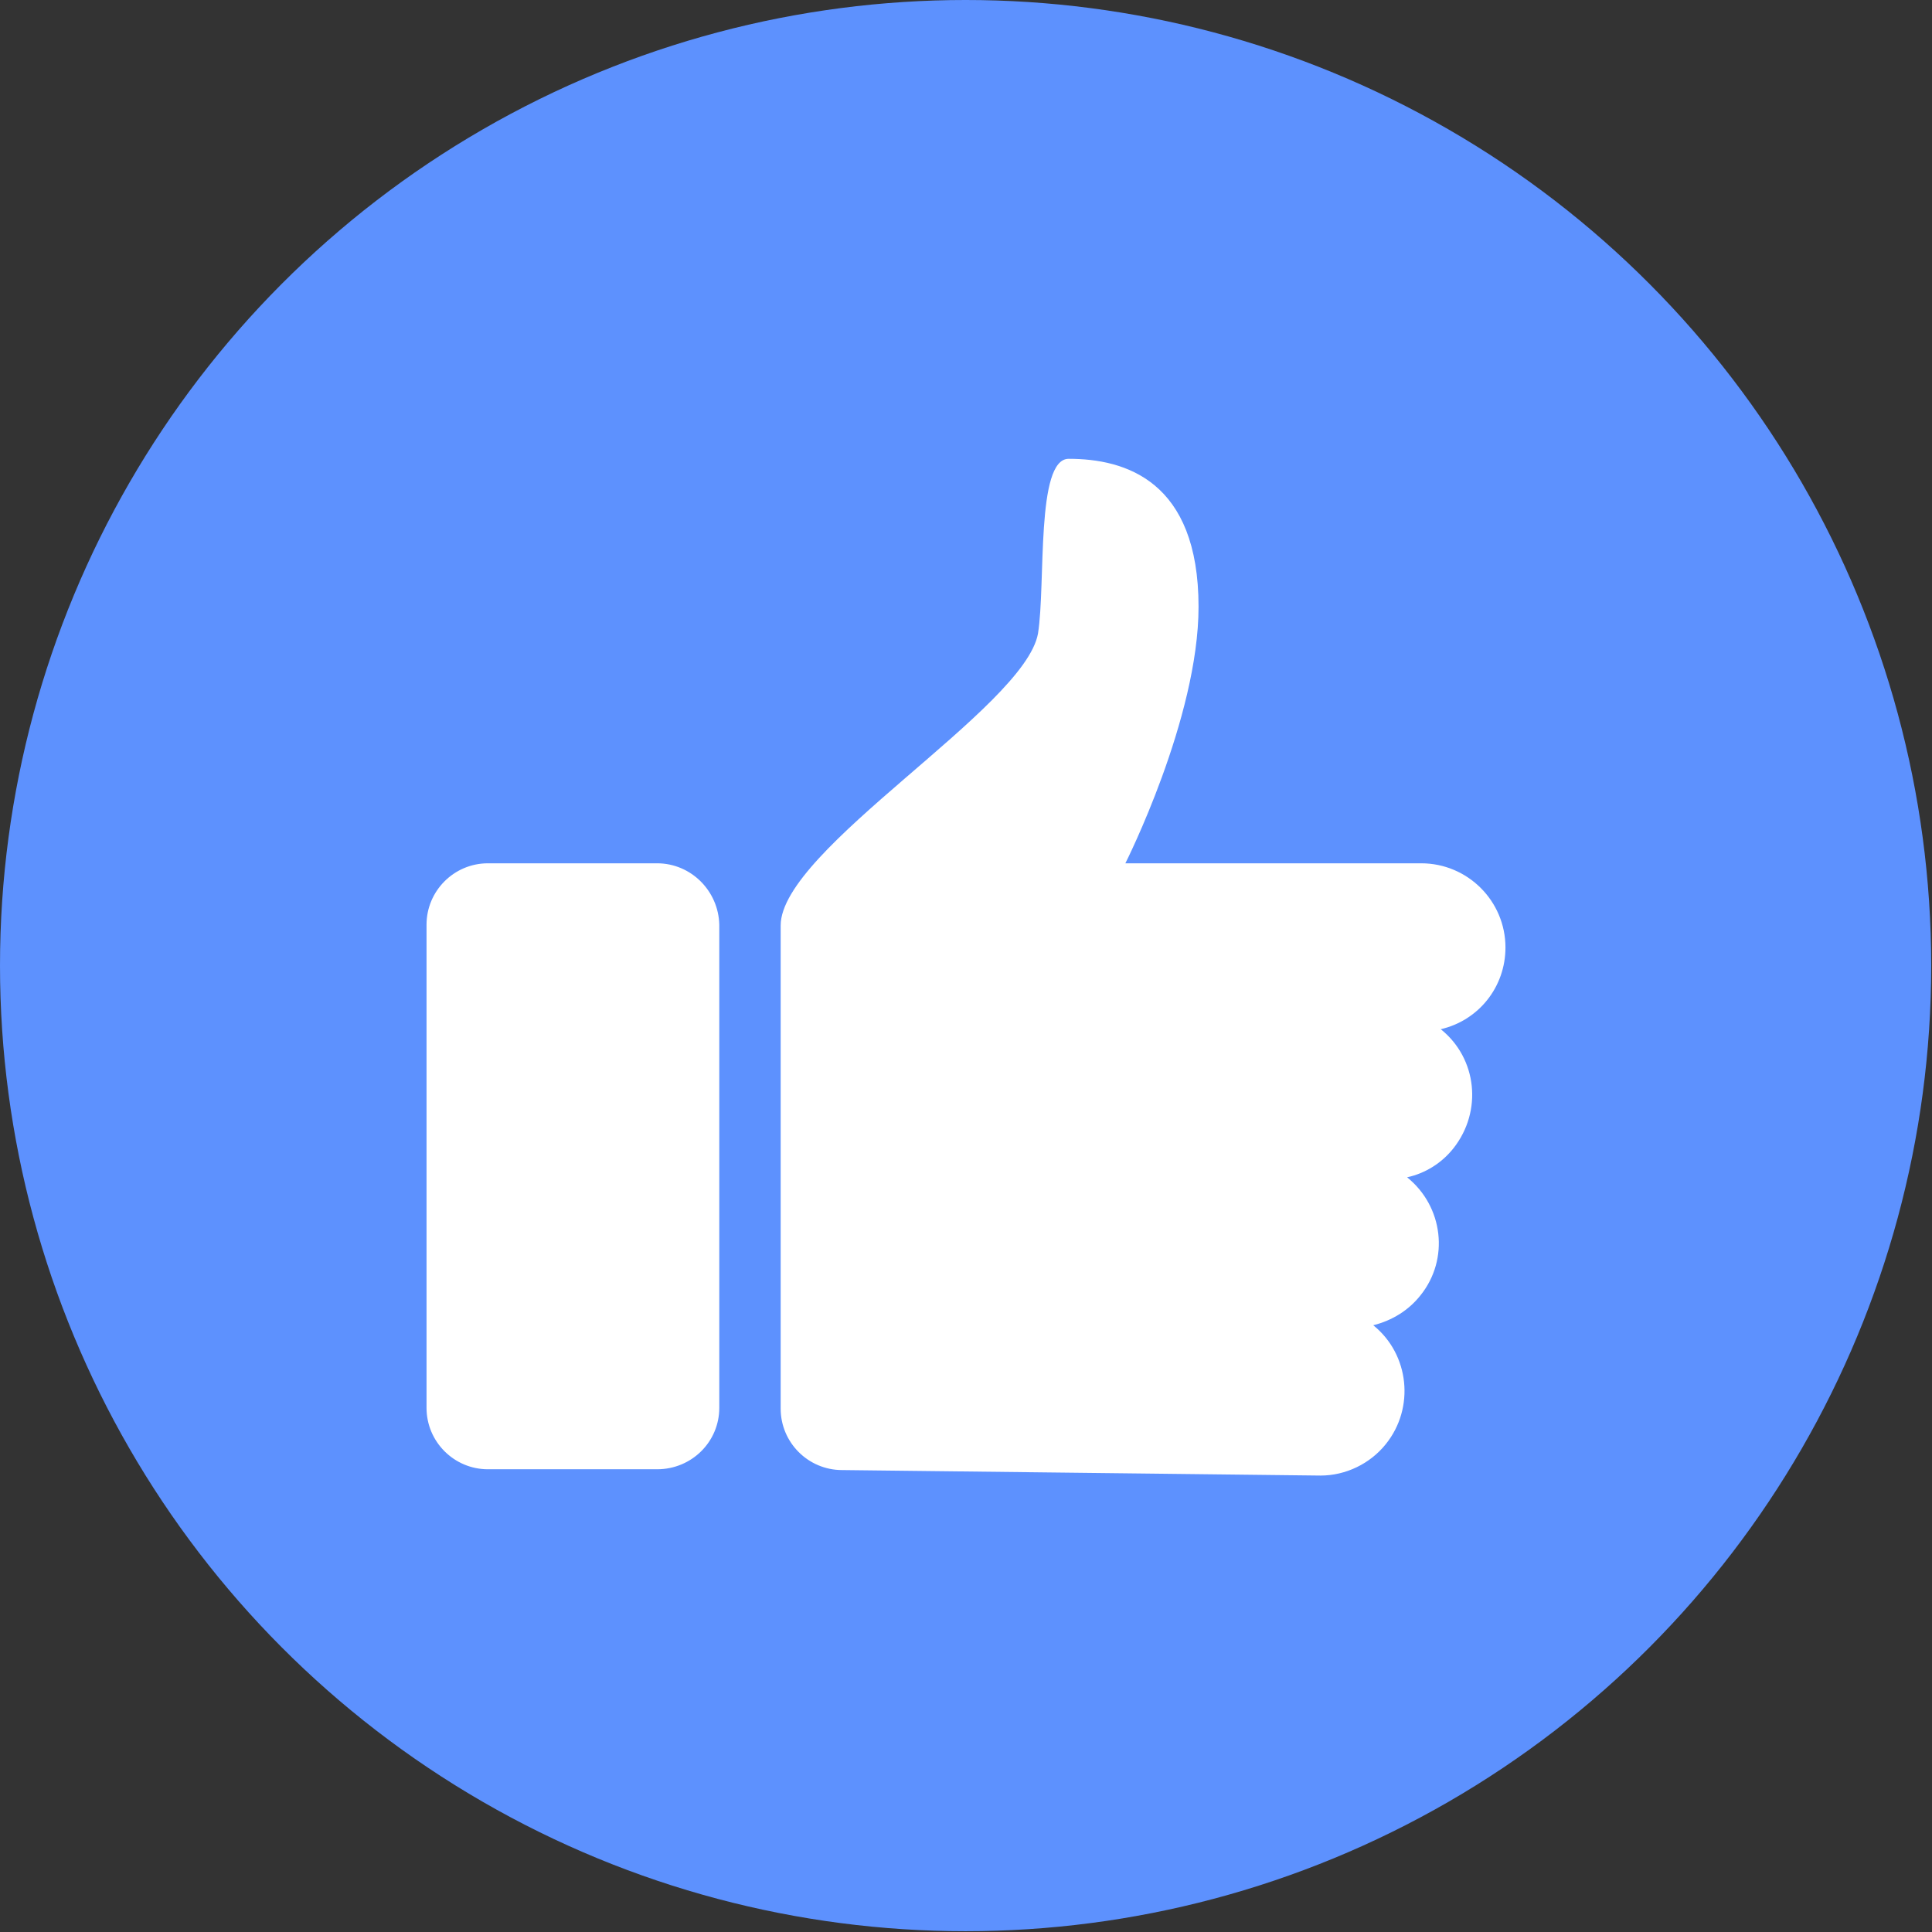 <svg xmlns="http://www.w3.org/2000/svg" id="Camada_2" data-name="Camada 2" viewBox="0 0 24.55 24.55"><rect x="0" y="0" width="24.55" height="24.55" fill="#333333" stroke="none"/><defs><style>      .cls-1 {        fill: #fff;      }      .cls-2 {        fill: #5d91fe;      }    </style></defs><g id="Camada_1-2" data-name="Camada 1"><circle id="Background" class="cls-2" cx="12.27" cy="12.27" r="12.27"></circle><path class="cls-1" d="m9.14,17.89c0,.43-.35.78-.79.78h-2.15c-.43,0-.78-.35-.78-.78v-6.14c0-.43.35-.78.78-.78h2.15c.43,0,.78.35.79.78v6.14Zm9.17-4.81c.46.37.53,1.04.16,1.51-.15.19-.36.32-.59.37.46.37.54,1.04.17,1.5-.15.19-.36.32-.6.38.46.37.53,1.05.16,1.51-.2.25-.51.4-.83.4l-6.08-.07c-.43,0-.78-.35-.78-.78v-6.14c0-.97,3.1-2.76,3.27-3.71.1-.63-.03-2.22.39-2.22.72,0,1.65.28,1.65,1.88,0,1.42-.93,3.26-.93,3.26h3.76c.59,0,1.07.48,1.07,1.07,0,.5-.34.93-.83,1.04h0Z"></path></g></svg>